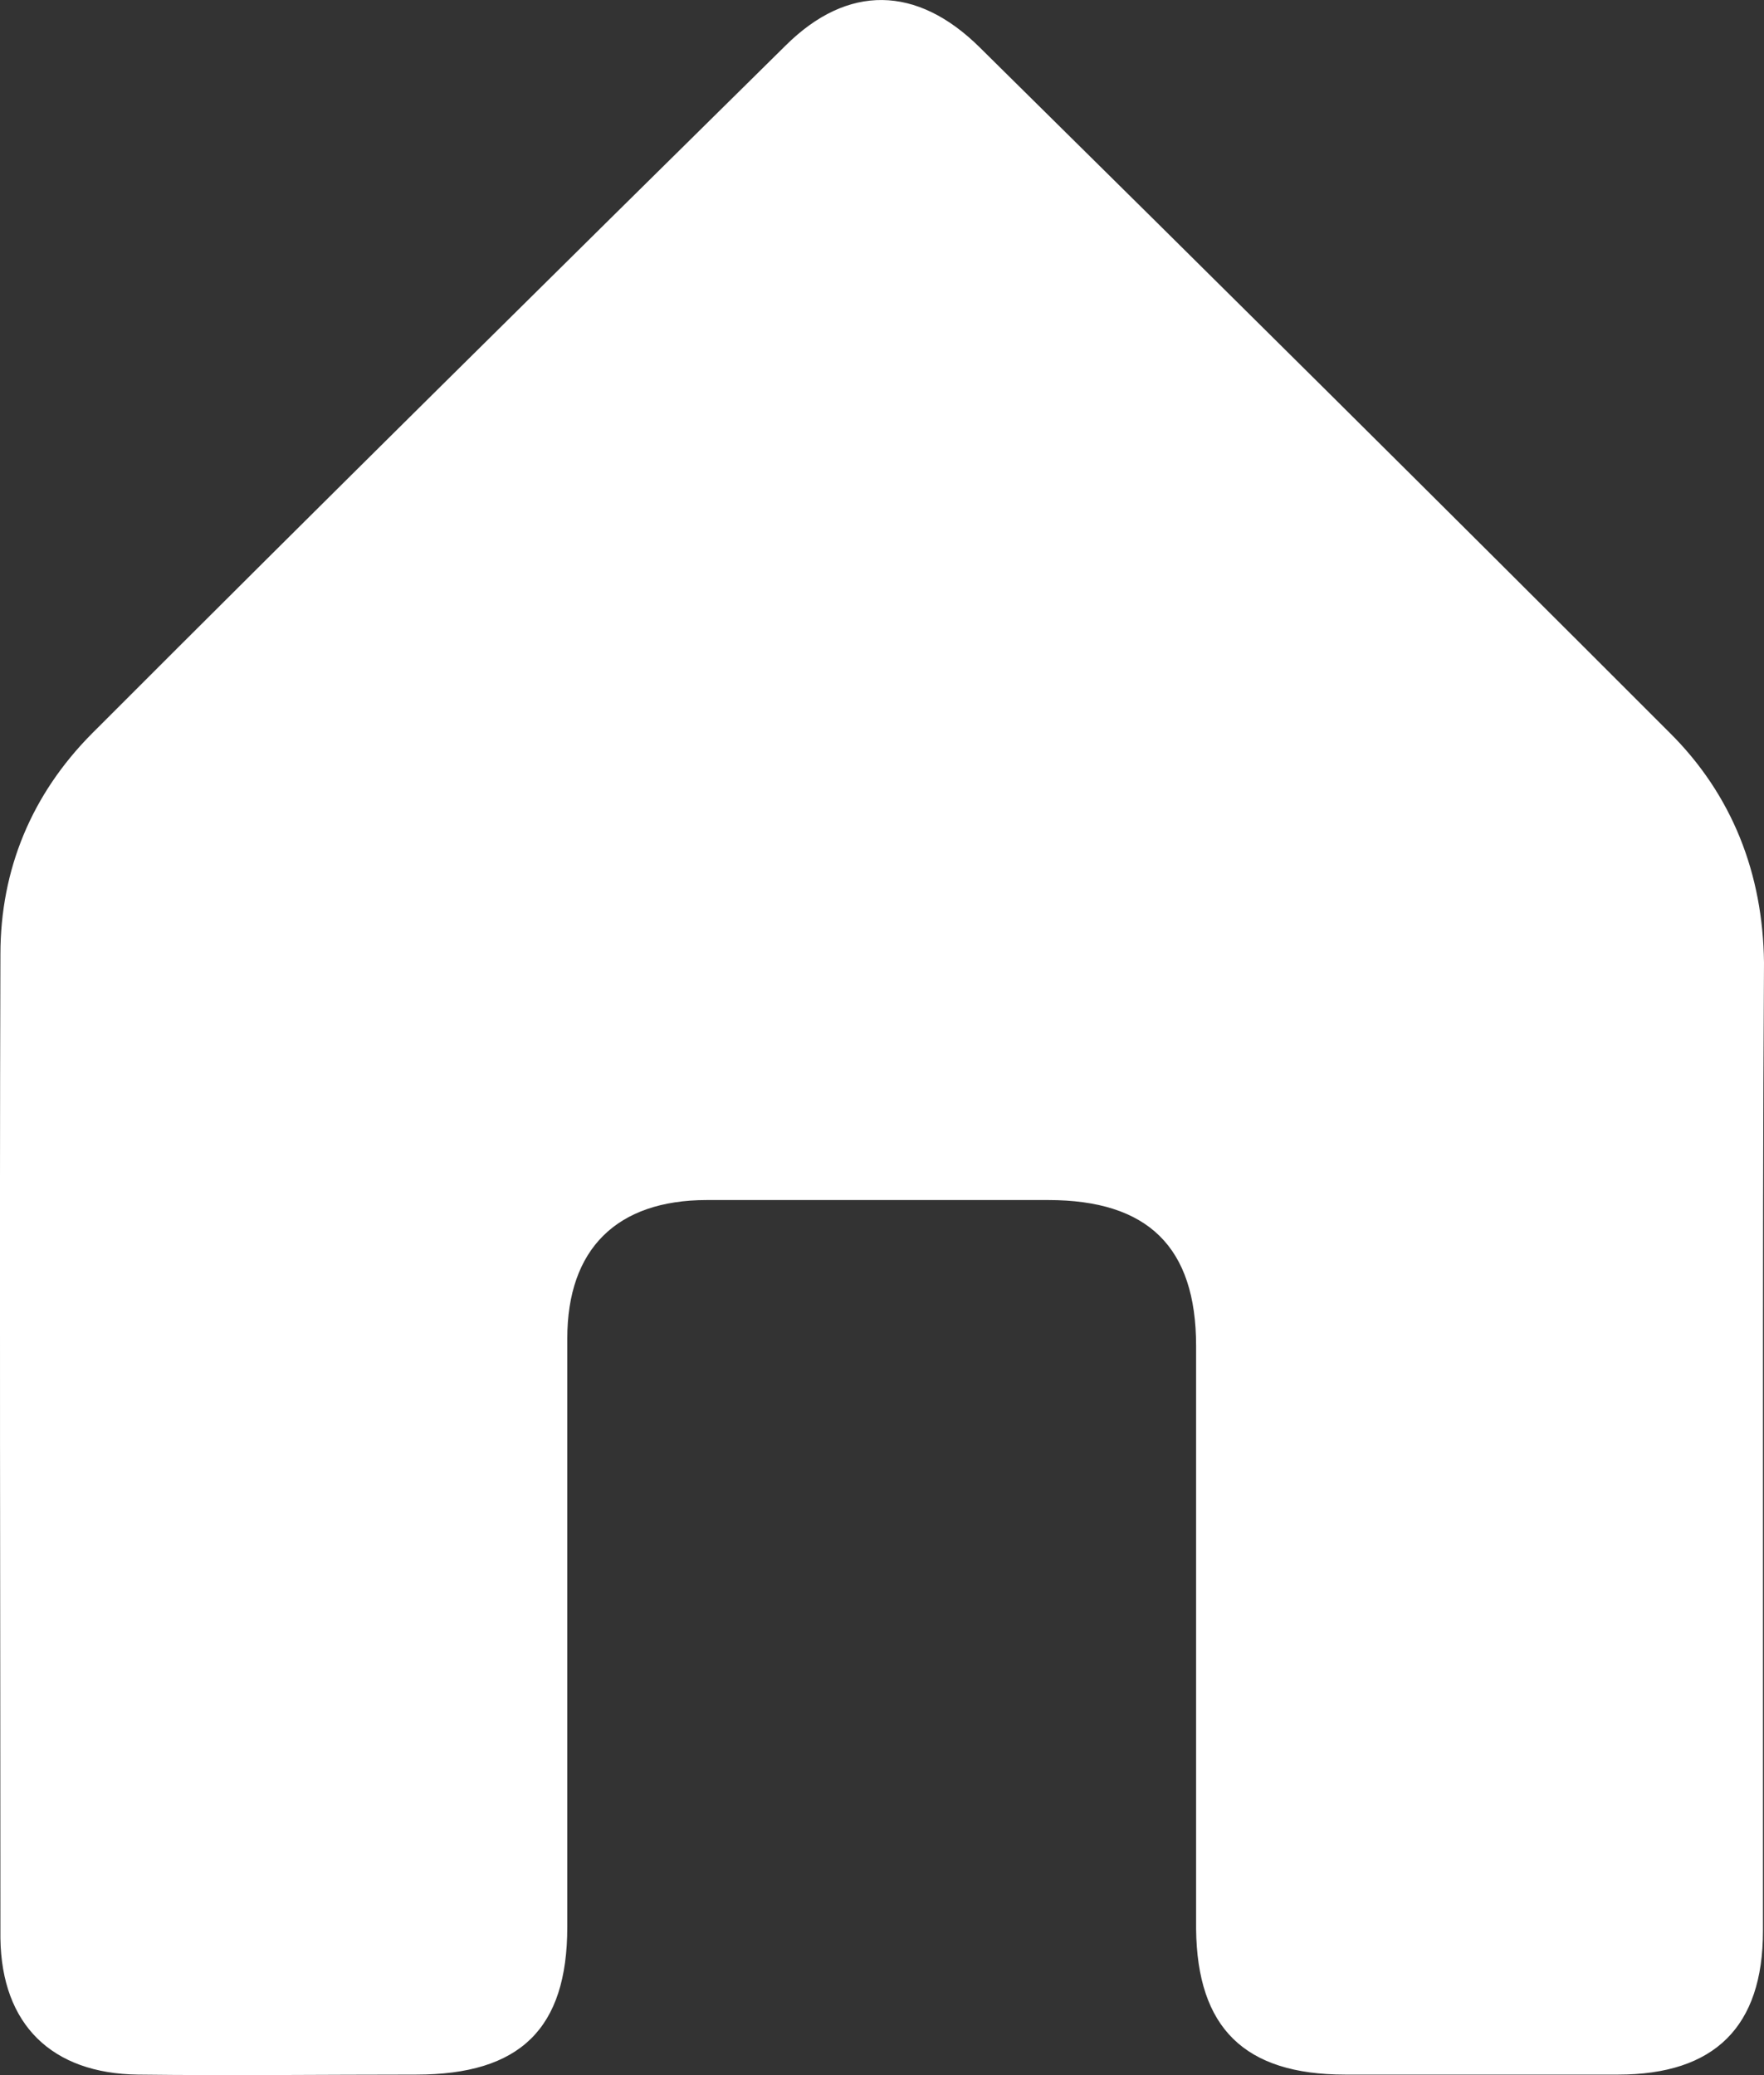 <svg width="17" height="20" viewBox="0 0 17 20" version="1.1" xmlns="http://www.w3.org/2000/svg" xmlns:xlink="http://www.w3.org/1999/xlink">
<rect x="0" y="0" width="17" height="20" fill="#333333" stroke="none"/>
<title>Maison </title>
<desc>Created using Figma</desc>
<g id="Canvas" transform="translate(-7644 2009)">
<g id="Maison ">
<g id="Vector">
<use xlink:href="#path0_fill" transform="translate(7644 -2009)" fill="#FFFFFF"/>
</g>
</g>
</g>
<defs>
<path id="path0_fill" d="M 16.99 13.945C 16.99 15.5 16.99 17.055 16.99 18.611C 16.99 19.534 16.524 19.995 15.594 19.995C 14.714 19.995 13.844 19.995 12.964 19.995C 11.992 19.995 11.537 19.544 11.527 18.591C 11.527 16.714 11.527 14.848 11.527 12.971C 11.527 12.018 11.062 11.566 10.101 11.566C 9.008 11.566 7.905 11.566 6.813 11.566C 5.943 11.566 5.467 12.038 5.467 12.901C 5.467 14.787 5.467 16.684 5.467 18.571C 5.467 19.554 5.012 19.995 4.011 19.995C 3.12 19.995 2.22 20.006 1.33 19.995C 0.5 19.985 0.015 19.514 0.004 18.681C 0.004 15.52 -0.006 12.359 0.004 9.198C 0.004 8.375 0.308 7.653 0.885 7.071C 3.1 4.853 5.336 2.645 7.572 0.438C 8.168 -0.154 8.836 -0.144 9.443 0.458C 11.669 2.656 13.884 4.853 16.09 7.061C 16.697 7.663 16.99 8.425 17 9.278C 16.99 10.834 16.99 12.389 16.99 13.945Z"/>
</defs>
</svg>
